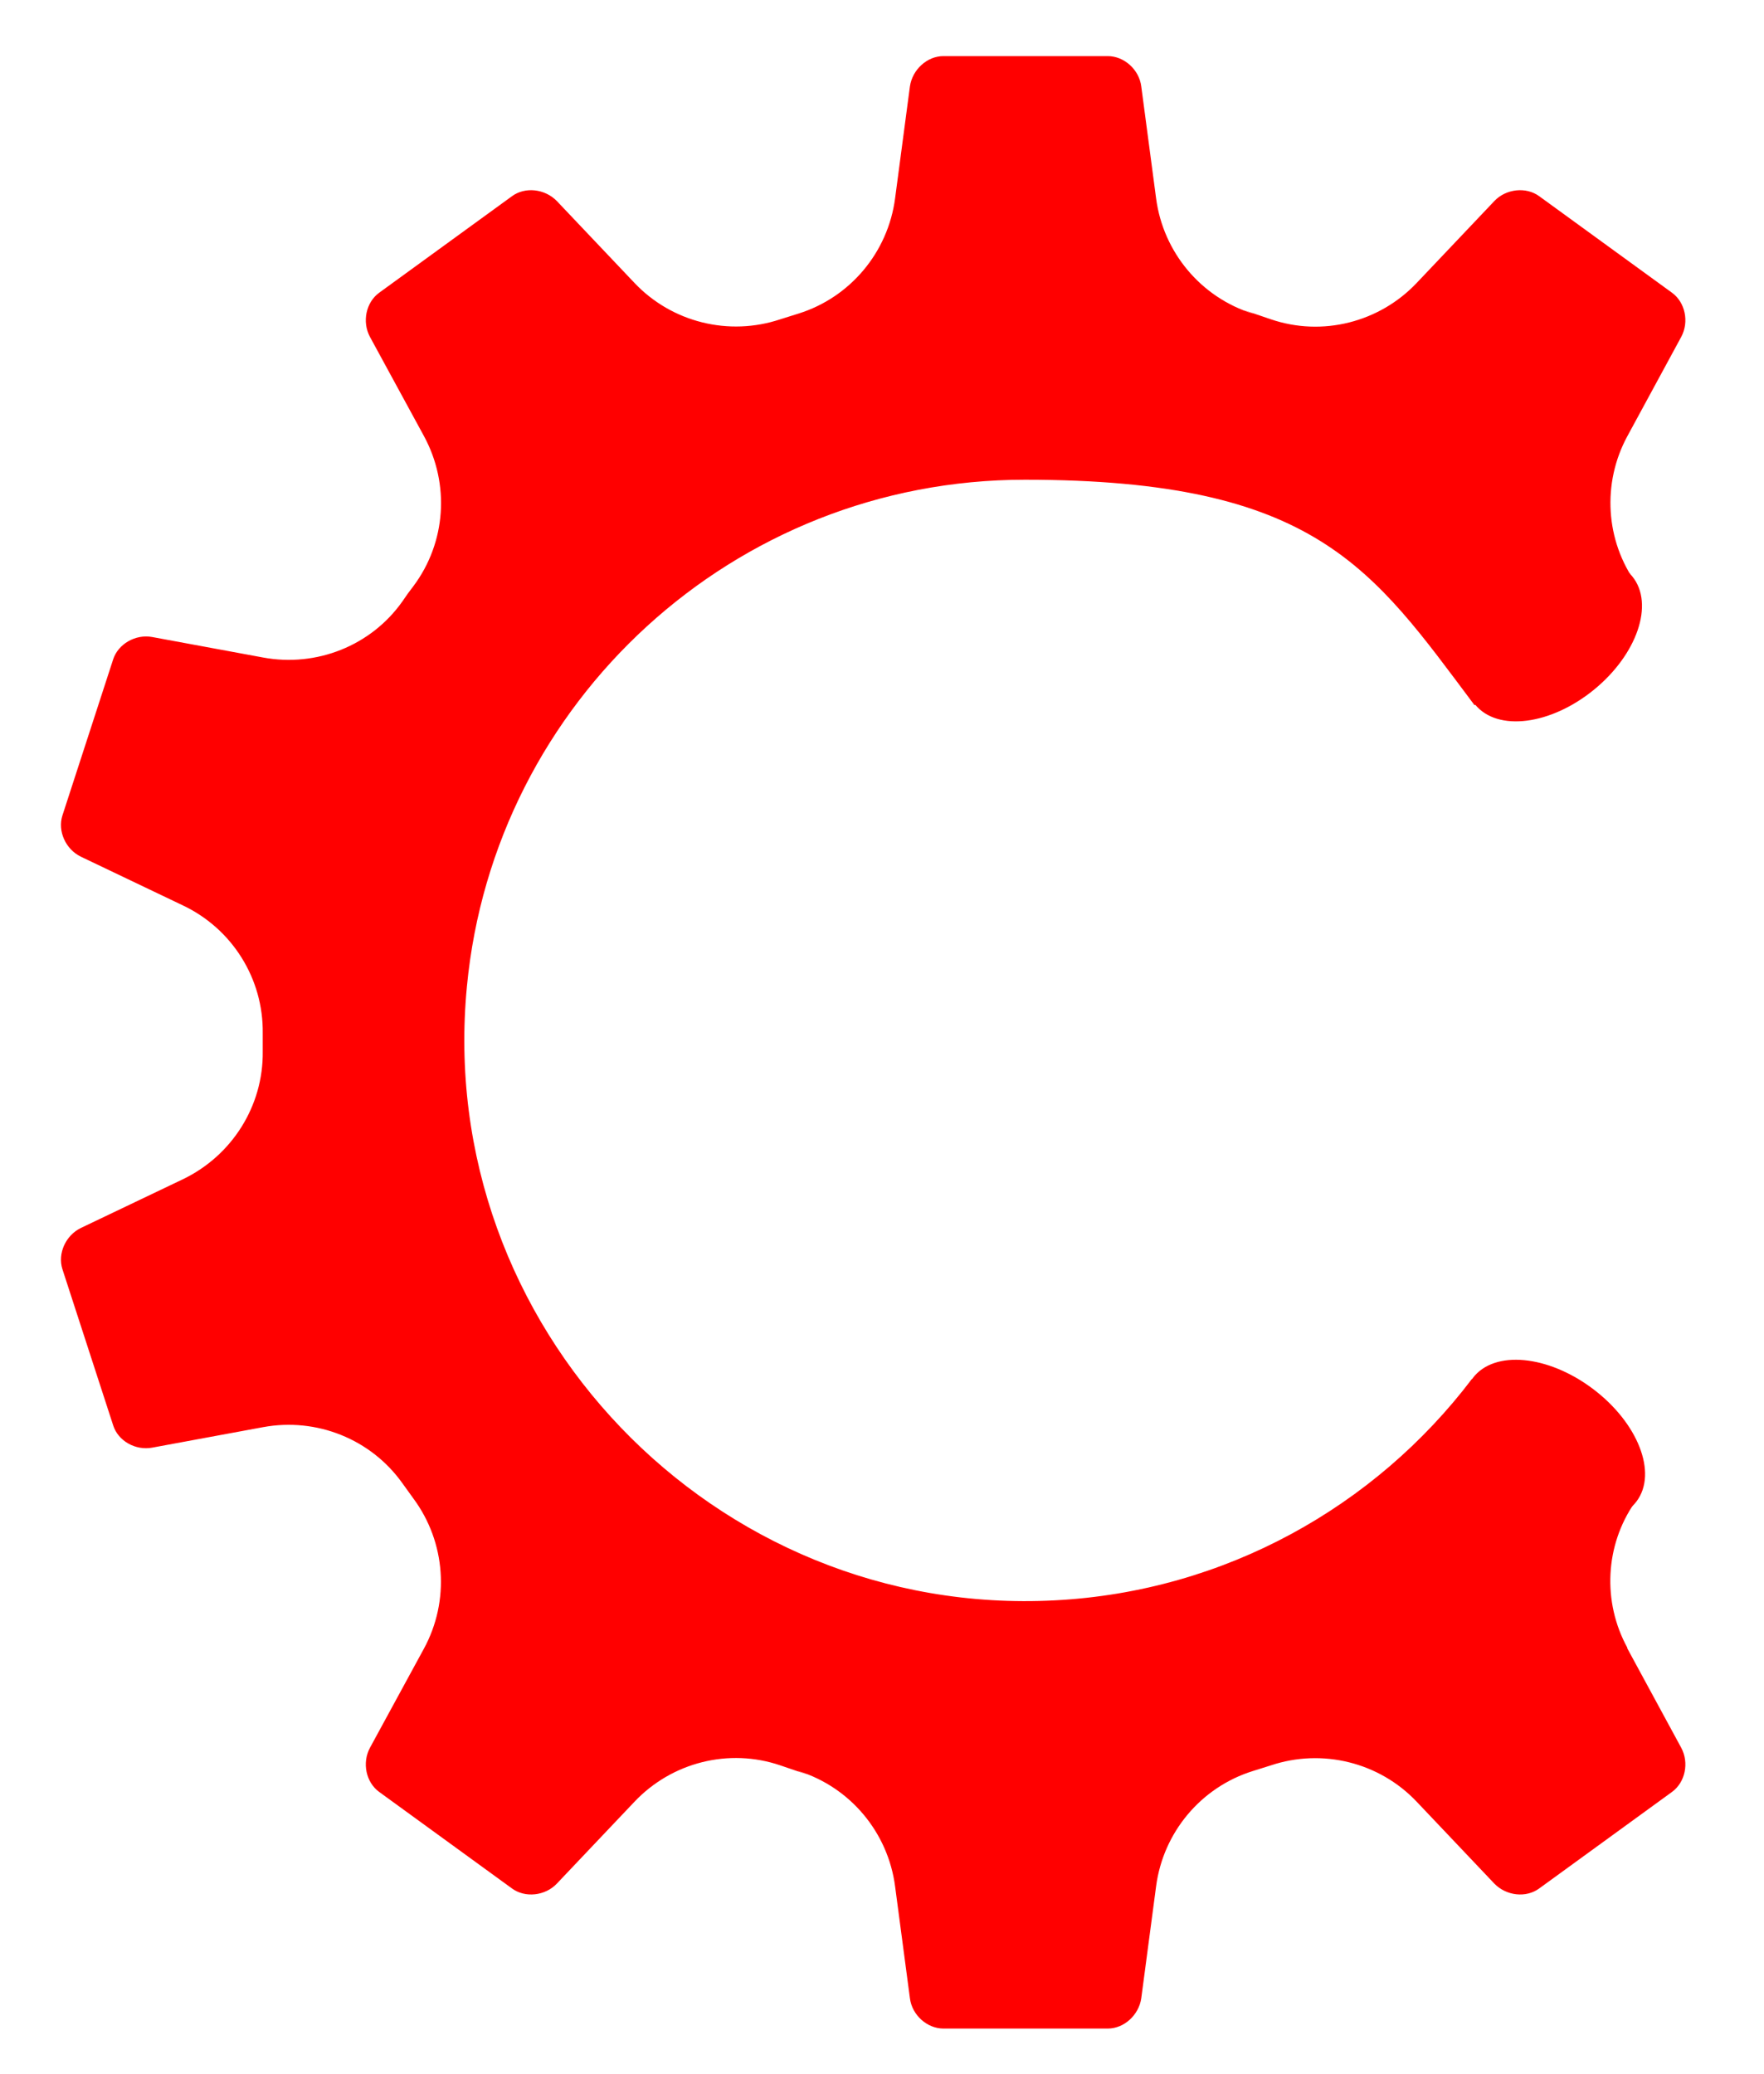 <?xml version="1.0" encoding="utf-8"?>
<svg id="_Слой_1" data-name="Слой 1" version="1.1" viewBox="1498.803 330.266 500.158 587.908" xmlns="http://www.w3.org/2000/svg">
  <defs>
    <style>
      .cls-1 {
        stroke-width: .9px;
      }

      .cls-1, .cls-2, .cls-3 {
        fill: red;
      }

      .cls-1, .cls-3 {
        stroke: red;
        stroke-miterlimit: 10;
      }

      .cls-2 {
        stroke-width: 0px;
      }

      .cls-3 {
        stroke-width: .9px;
      }

      .cls-4 {
        display: none;
      }
    </style>
  </defs>
  <path class="cls-2" d="M 1960.196 797.371 C 1953.096 784.371 1953.896 768.371 1962.296 756.271 C 1962.296 756.171 1962.296 755.971 1962.296 755.971 L 1916.396 721.271 C 1916.296 721.271 1916.096 721.271 1916.096 721.271 C 1888.696 757.371 1846.096 781.471 1797.896 783.971 C 1701.196 789.071 1621.896 706.171 1631.196 609.871 C 1638.896 529.271 1706.796 466.271 1789.396 466.271 C 1871.996 466.271 1887.796 491.371 1916.796 530.071 C 1916.796 530.171 1916.996 530.171 1917.096 530.071 L 1962.796 496.071 C 1962.896 496.071 1962.896 495.871 1962.796 495.771 C 1953.996 483.571 1952.996 467.271 1960.196 453.971 L 1975.496 425.771 C 1977.796 421.471 1976.596 415.971 1972.896 413.271 L 1935.196 385.871 C 1931.496 383.171 1925.796 383.771 1922.496 387.271 L 1900.496 410.471 C 1889.896 421.671 1873.696 425.771 1859.096 420.771 C 1844.496 415.771 1855.696 419.671 1853.996 419.171 C 1839.296 414.571 1828.596 401.771 1826.596 386.471 L 1822.396 354.771 C 1821.796 349.971 1817.496 346.171 1812.896 346.171 L 1766.296 346.171 C 1761.696 346.171 1757.496 349.971 1756.796 354.771 L 1752.596 386.471 C 1750.596 401.771 1739.896 414.571 1725.196 419.171 C 1723.496 419.671 1721.796 420.271 1720.096 420.771 C 1705.496 425.671 1689.296 421.671 1678.696 410.471 L 1656.696 387.271 C 1653.296 383.771 1647.696 383.171 1643.996 385.871 L 1606.296 413.271 C 1602.596 415.971 1601.396 421.471 1603.696 425.771 L 1618.996 453.871 C 1626.396 467.471 1625.296 484.071 1615.996 496.471 C 1614.896 497.871 1613.896 499.271 1612.896 500.771 C 1603.996 513.371 1588.496 519.471 1573.396 516.671 L 1541.996 510.871 C 1537.196 509.971 1532.296 512.871 1530.896 517.171 L 1516.496 561.471 C 1515.096 565.871 1517.396 571.071 1521.796 573.171 L 1550.696 586.971 C 1564.596 593.571 1573.496 607.671 1573.296 623.171 C 1573.296 624.071 1573.296 624.971 1573.296 625.771 C 1573.296 626.571 1573.296 627.571 1573.296 628.371 C 1573.496 643.771 1564.596 657.871 1550.696 664.571 L 1521.796 678.371 C 1517.396 680.471 1515.096 685.671 1516.496 690.071 L 1530.896 734.371 C 1532.296 738.771 1537.196 741.571 1541.996 740.671 L 1573.396 734.871 C 1588.596 732.071 1603.996 738.271 1612.896 750.771 C 1613.896 752.171 1614.996 753.671 1615.996 755.071 C 1625.196 767.471 1626.396 784.071 1618.996 797.671 L 1603.696 825.771 C 1601.396 830.071 1602.596 835.571 1606.296 838.271 L 1643.996 865.671 C 1647.696 868.371 1653.396 867.771 1656.696 864.271 L 1678.696 841.071 C 1689.296 829.871 1705.496 825.771 1720.096 830.771 C 1734.696 835.771 1723.496 831.871 1725.196 832.371 C 1739.896 836.971 1750.596 849.771 1752.596 865.071 L 1756.796 896.771 C 1757.396 901.571 1761.696 905.371 1766.296 905.371 L 1812.896 905.371 C 1817.496 905.371 1821.696 901.571 1822.396 896.771 L 1826.596 865.071 C 1828.596 849.771 1839.296 836.971 1853.996 832.371 C 1855.696 831.871 1857.396 831.271 1859.096 830.771 C 1873.696 825.871 1889.896 829.871 1900.496 841.071 L 1922.496 864.271 C 1925.896 867.771 1931.496 868.371 1935.196 865.671 L 1972.896 838.271 C 1976.596 835.571 1977.796 830.071 1975.496 825.771 L 1960.196 797.571 L 1960.196 797.371 Z"/>
  <ellipse class="cls-1" cx="871.7" cy="821.2" rx="17.6" ry="28.6" transform="matrix(0.602, -0.799, 0.799, 0.602, 758.696, 940.571)"/>
  <ellipse class="cls-3" cx="871.9" cy="595.1" rx="28.3" ry="17.6" transform="matrix(0.775, -0.632, 0.632, 0.775, 887.496, 601.671)"/>
</svg>